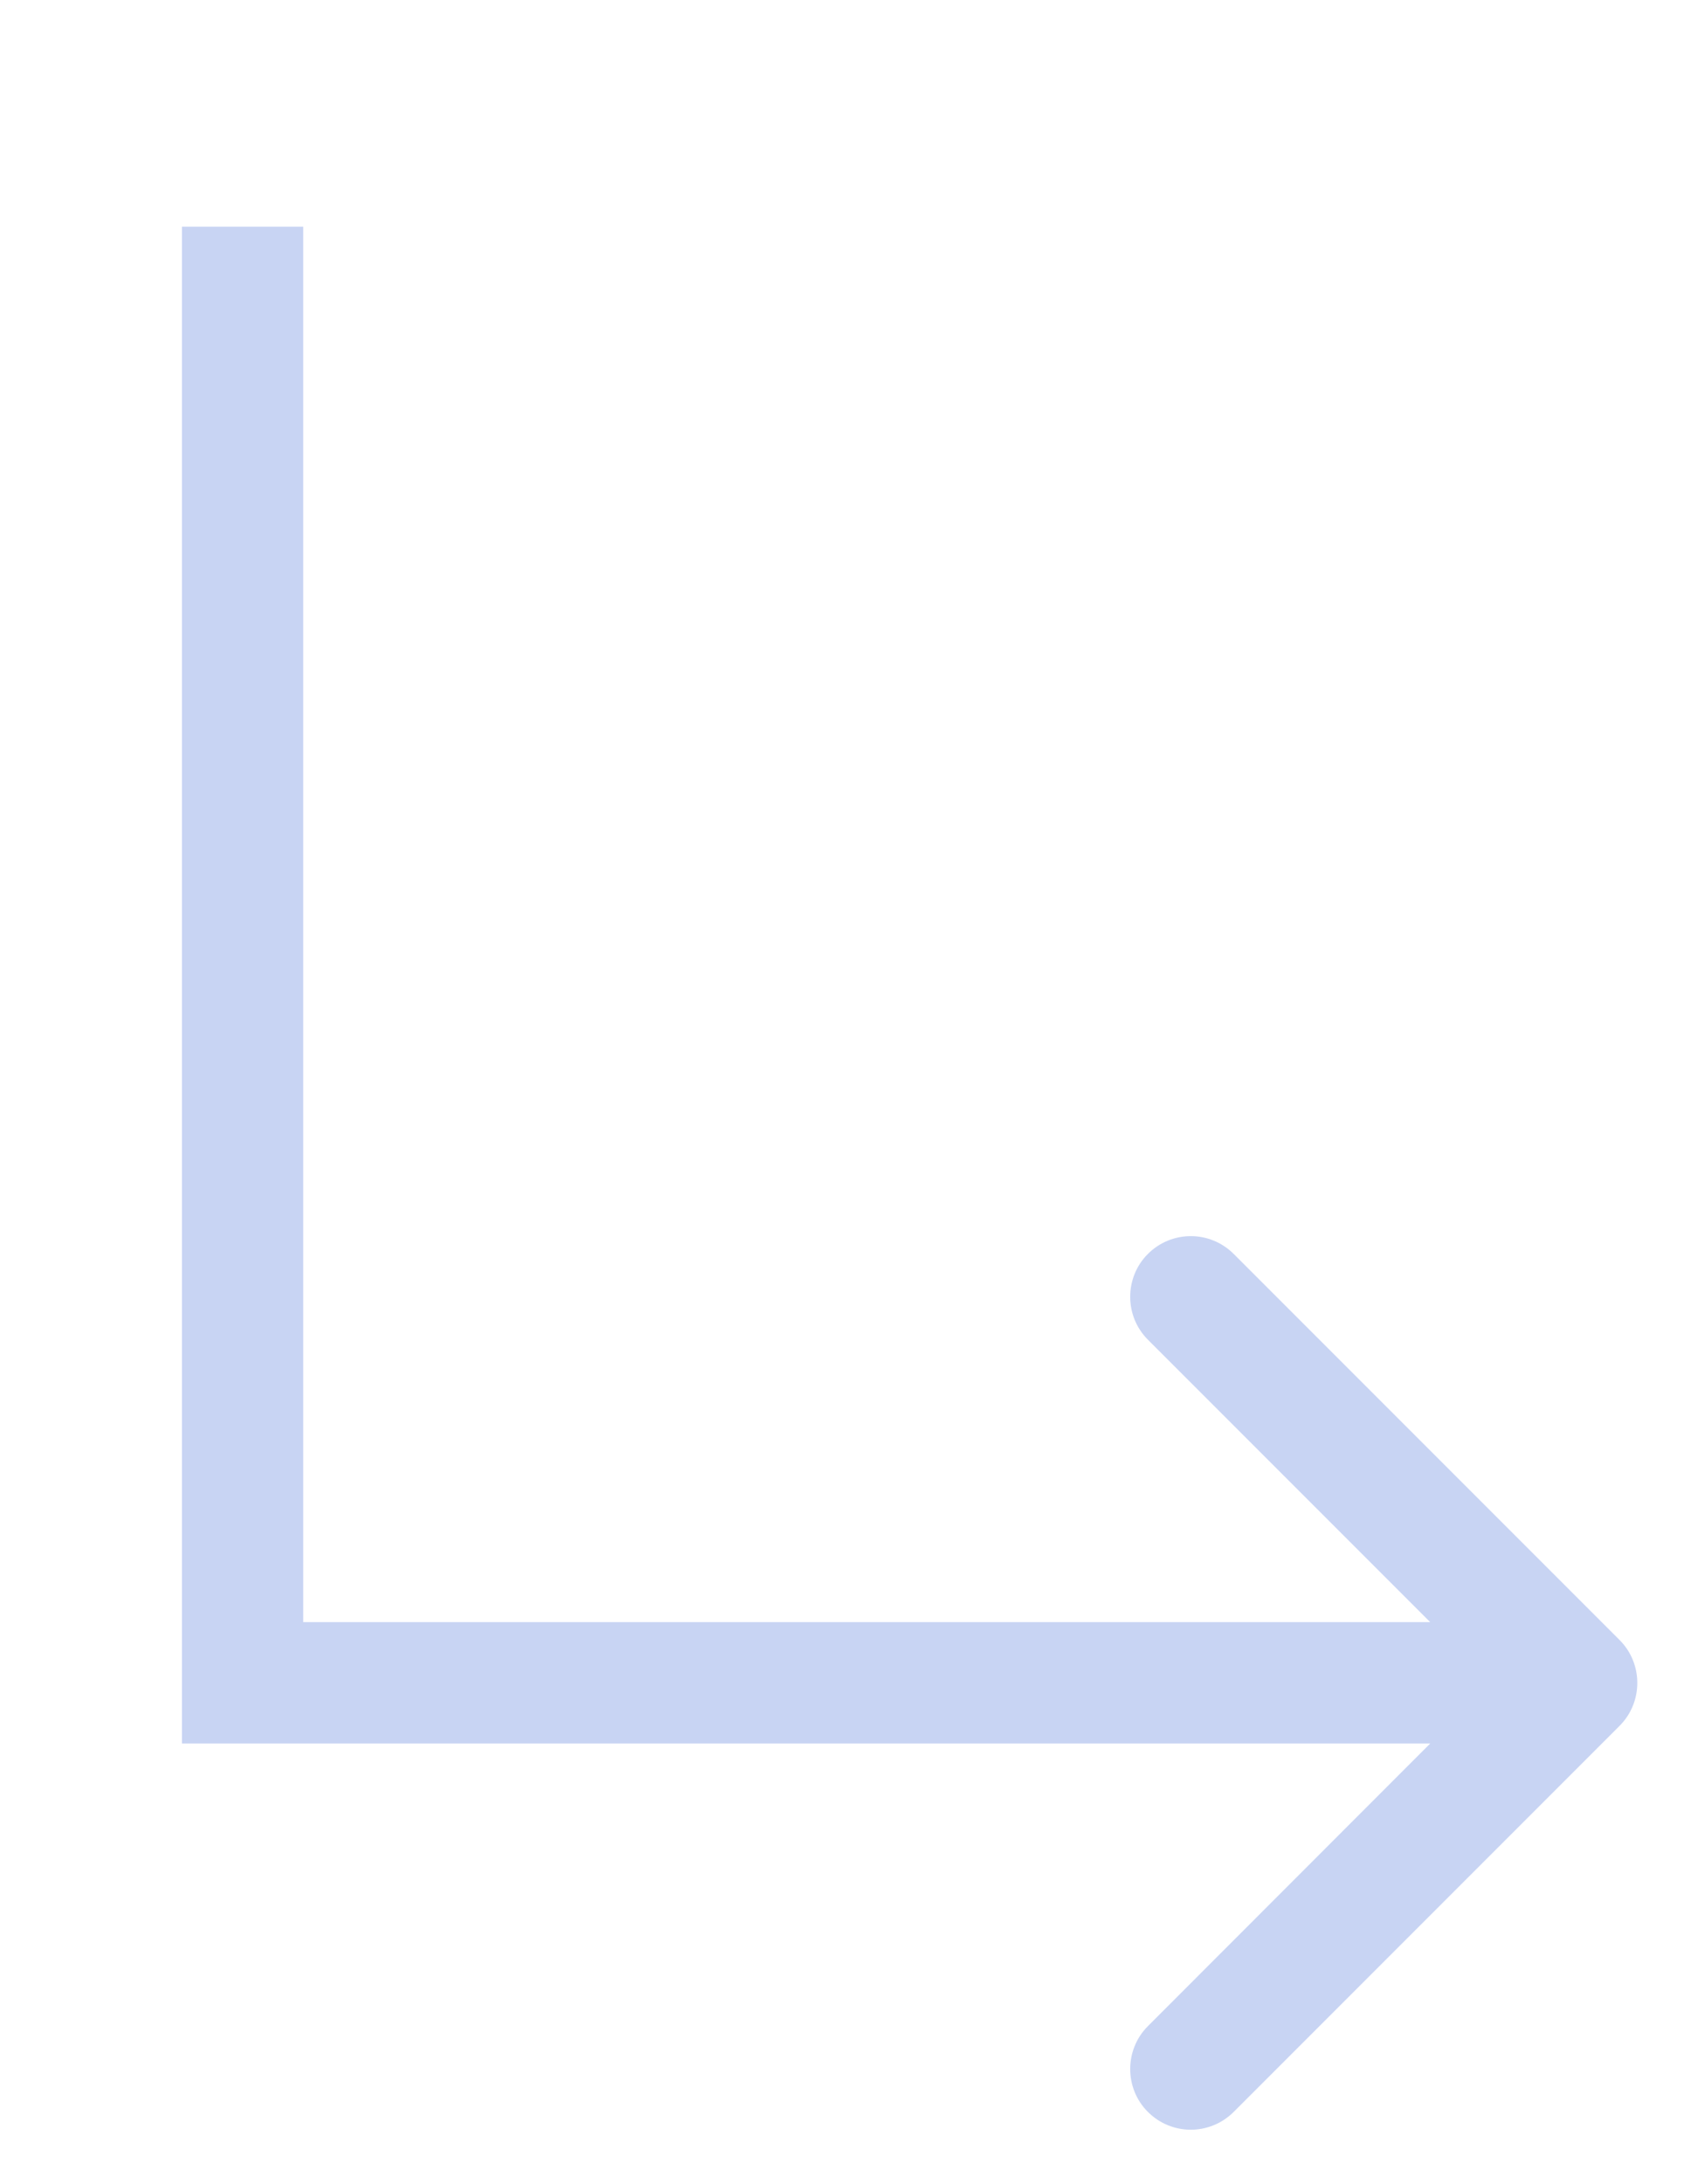 <svg width="7" height="9" viewBox="0 0 7 9" fill="none" xmlns="http://www.w3.org/2000/svg">
<path d="M1 6.934H0.75V7.184H1V6.934ZM6.677 7.111C6.774 7.014 6.774 6.855 6.677 6.758L5.086 5.167C4.988 5.069 4.83 5.069 4.732 5.167C4.635 5.264 4.635 5.423 4.732 5.52L6.146 6.934L4.732 8.349C4.635 8.446 4.635 8.605 4.732 8.702C4.83 8.8 4.988 8.8 5.086 8.702L6.677 7.111ZM0.75 0.934V6.934H1.25V0.934H0.75ZM1 7.184H6.5V6.684H1V7.184Z" fill="#C8D4F3"/>
</svg>
